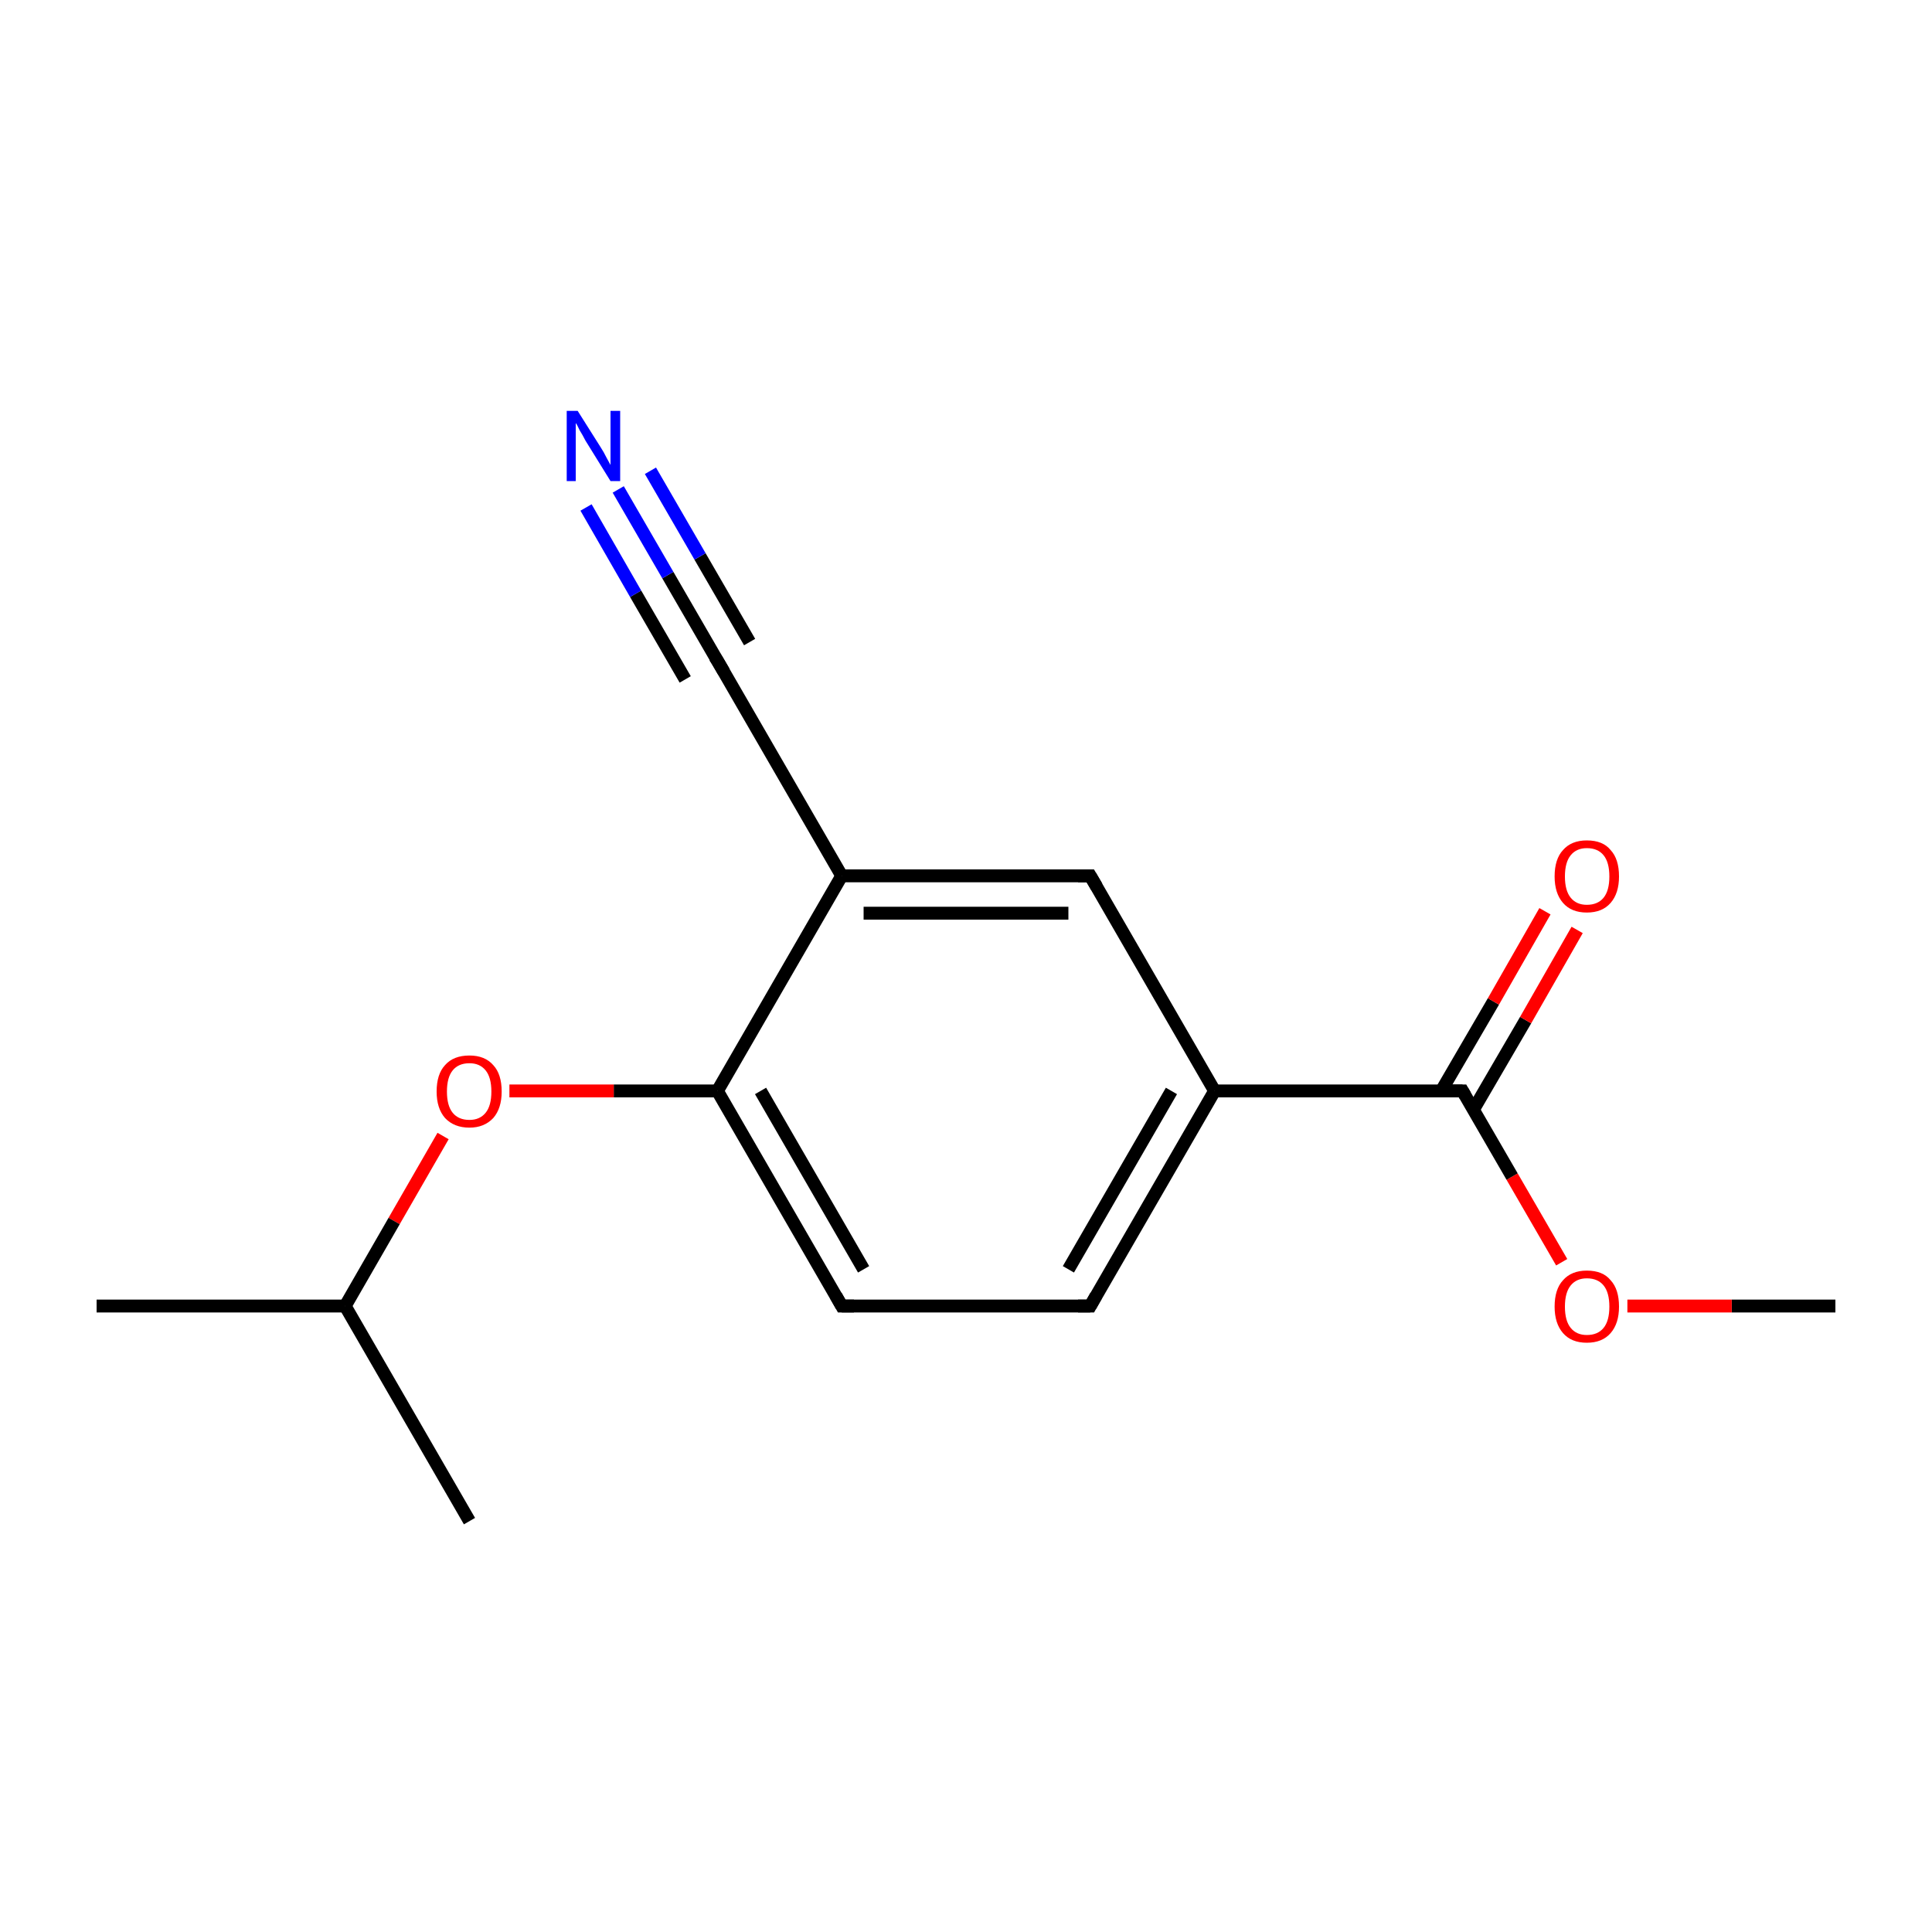 <?xml version='1.0' encoding='iso-8859-1'?>
<svg version='1.1' baseProfile='full'
              xmlns='http://www.w3.org/2000/svg'
                      xmlns:rdkit='http://www.rdkit.org/xml'
                      xmlns:xlink='http://www.w3.org/1999/xlink'
                  xml:space='preserve'
width='300px' height='300px' viewBox='0 0 300 300'>
<!-- END OF HEADER -->
<rect style='opacity:1.0;fill:#FFFFFF;stroke:none' width='300.0' height='300.0' x='0.0' y='0.0'> </rect>
<path class='bond-0 atom-0 atom-1' d='M 285.0,202.8 L 268.9,202.8' style='fill:none;fill-rule:evenodd;stroke:#000000;stroke-width:2.0px;stroke-linecap:butt;stroke-linejoin:miter;stroke-opacity:1' />
<path class='bond-0 atom-0 atom-1' d='M 268.9,202.8 L 252.7,202.8' style='fill:none;fill-rule:evenodd;stroke:#FF0000;stroke-width:2.0px;stroke-linecap:butt;stroke-linejoin:miter;stroke-opacity:1' />
<path class='bond-1 atom-1 atom-2' d='M 242.5,196.0 L 234.8,182.7' style='fill:none;fill-rule:evenodd;stroke:#FF0000;stroke-width:2.0px;stroke-linecap:butt;stroke-linejoin:miter;stroke-opacity:1' />
<path class='bond-1 atom-1 atom-2' d='M 234.8,182.7 L 227.1,169.4' style='fill:none;fill-rule:evenodd;stroke:#000000;stroke-width:2.0px;stroke-linecap:butt;stroke-linejoin:miter;stroke-opacity:1' />
<path class='bond-2 atom-2 atom-3' d='M 228.8,172.3 L 236.9,158.4' style='fill:none;fill-rule:evenodd;stroke:#000000;stroke-width:2.0px;stroke-linecap:butt;stroke-linejoin:miter;stroke-opacity:1' />
<path class='bond-2 atom-2 atom-3' d='M 236.9,158.4 L 244.9,144.4' style='fill:none;fill-rule:evenodd;stroke:#FF0000;stroke-width:2.0px;stroke-linecap:butt;stroke-linejoin:miter;stroke-opacity:1' />
<path class='bond-2 atom-2 atom-3' d='M 223.8,169.4 L 231.9,155.5' style='fill:none;fill-rule:evenodd;stroke:#000000;stroke-width:2.0px;stroke-linecap:butt;stroke-linejoin:miter;stroke-opacity:1' />
<path class='bond-2 atom-2 atom-3' d='M 231.9,155.5 L 239.9,141.5' style='fill:none;fill-rule:evenodd;stroke:#FF0000;stroke-width:2.0px;stroke-linecap:butt;stroke-linejoin:miter;stroke-opacity:1' />
<path class='bond-3 atom-2 atom-4' d='M 227.1,169.4 L 188.6,169.4' style='fill:none;fill-rule:evenodd;stroke:#000000;stroke-width:2.0px;stroke-linecap:butt;stroke-linejoin:miter;stroke-opacity:1' />
<path class='bond-4 atom-4 atom-5' d='M 188.6,169.4 L 169.3,202.8' style='fill:none;fill-rule:evenodd;stroke:#000000;stroke-width:2.0px;stroke-linecap:butt;stroke-linejoin:miter;stroke-opacity:1' />
<path class='bond-4 atom-4 atom-5' d='M 181.9,169.4 L 165.9,197.1' style='fill:none;fill-rule:evenodd;stroke:#000000;stroke-width:2.0px;stroke-linecap:butt;stroke-linejoin:miter;stroke-opacity:1' />
<path class='bond-5 atom-5 atom-6' d='M 169.3,202.8 L 130.7,202.8' style='fill:none;fill-rule:evenodd;stroke:#000000;stroke-width:2.0px;stroke-linecap:butt;stroke-linejoin:miter;stroke-opacity:1' />
<path class='bond-6 atom-6 atom-7' d='M 130.7,202.8 L 111.4,169.4' style='fill:none;fill-rule:evenodd;stroke:#000000;stroke-width:2.0px;stroke-linecap:butt;stroke-linejoin:miter;stroke-opacity:1' />
<path class='bond-6 atom-6 atom-7' d='M 134.1,197.1 L 118.1,169.4' style='fill:none;fill-rule:evenodd;stroke:#000000;stroke-width:2.0px;stroke-linecap:butt;stroke-linejoin:miter;stroke-opacity:1' />
<path class='bond-7 atom-7 atom-8' d='M 111.4,169.4 L 95.3,169.4' style='fill:none;fill-rule:evenodd;stroke:#000000;stroke-width:2.0px;stroke-linecap:butt;stroke-linejoin:miter;stroke-opacity:1' />
<path class='bond-7 atom-7 atom-8' d='M 95.3,169.4 L 79.1,169.4' style='fill:none;fill-rule:evenodd;stroke:#FF0000;stroke-width:2.0px;stroke-linecap:butt;stroke-linejoin:miter;stroke-opacity:1' />
<path class='bond-8 atom-8 atom-9' d='M 68.8,176.4 L 61.2,189.6' style='fill:none;fill-rule:evenodd;stroke:#FF0000;stroke-width:2.0px;stroke-linecap:butt;stroke-linejoin:miter;stroke-opacity:1' />
<path class='bond-8 atom-8 atom-9' d='M 61.2,189.6 L 53.6,202.8' style='fill:none;fill-rule:evenodd;stroke:#000000;stroke-width:2.0px;stroke-linecap:butt;stroke-linejoin:miter;stroke-opacity:1' />
<path class='bond-9 atom-9 atom-10' d='M 53.6,202.8 L 15.0,202.8' style='fill:none;fill-rule:evenodd;stroke:#000000;stroke-width:2.0px;stroke-linecap:butt;stroke-linejoin:miter;stroke-opacity:1' />
<path class='bond-10 atom-9 atom-11' d='M 53.6,202.8 L 72.9,236.2' style='fill:none;fill-rule:evenodd;stroke:#000000;stroke-width:2.0px;stroke-linecap:butt;stroke-linejoin:miter;stroke-opacity:1' />
<path class='bond-11 atom-7 atom-12' d='M 111.4,169.4 L 130.7,136.0' style='fill:none;fill-rule:evenodd;stroke:#000000;stroke-width:2.0px;stroke-linecap:butt;stroke-linejoin:miter;stroke-opacity:1' />
<path class='bond-12 atom-12 atom-13' d='M 130.7,136.0 L 111.4,102.6' style='fill:none;fill-rule:evenodd;stroke:#000000;stroke-width:2.0px;stroke-linecap:butt;stroke-linejoin:miter;stroke-opacity:1' />
<path class='bond-13 atom-13 atom-14' d='M 111.4,102.6 L 103.7,89.3' style='fill:none;fill-rule:evenodd;stroke:#000000;stroke-width:2.0px;stroke-linecap:butt;stroke-linejoin:miter;stroke-opacity:1' />
<path class='bond-13 atom-13 atom-14' d='M 103.7,89.3 L 96.0,76.0' style='fill:none;fill-rule:evenodd;stroke:#0000FF;stroke-width:2.0px;stroke-linecap:butt;stroke-linejoin:miter;stroke-opacity:1' />
<path class='bond-13 atom-13 atom-14' d='M 106.4,105.5 L 98.7,92.2' style='fill:none;fill-rule:evenodd;stroke:#000000;stroke-width:2.0px;stroke-linecap:butt;stroke-linejoin:miter;stroke-opacity:1' />
<path class='bond-13 atom-13 atom-14' d='M 98.7,92.2 L 91.0,78.8' style='fill:none;fill-rule:evenodd;stroke:#0000FF;stroke-width:2.0px;stroke-linecap:butt;stroke-linejoin:miter;stroke-opacity:1' />
<path class='bond-13 atom-13 atom-14' d='M 116.4,99.7 L 108.7,86.4' style='fill:none;fill-rule:evenodd;stroke:#000000;stroke-width:2.0px;stroke-linecap:butt;stroke-linejoin:miter;stroke-opacity:1' />
<path class='bond-13 atom-13 atom-14' d='M 108.7,86.4 L 101.0,73.1' style='fill:none;fill-rule:evenodd;stroke:#0000FF;stroke-width:2.0px;stroke-linecap:butt;stroke-linejoin:miter;stroke-opacity:1' />
<path class='bond-14 atom-12 atom-15' d='M 130.7,136.0 L 169.3,136.0' style='fill:none;fill-rule:evenodd;stroke:#000000;stroke-width:2.0px;stroke-linecap:butt;stroke-linejoin:miter;stroke-opacity:1' />
<path class='bond-14 atom-12 atom-15' d='M 134.1,141.8 L 165.9,141.8' style='fill:none;fill-rule:evenodd;stroke:#000000;stroke-width:2.0px;stroke-linecap:butt;stroke-linejoin:miter;stroke-opacity:1' />
<path class='bond-15 atom-15 atom-4' d='M 169.3,136.0 L 188.6,169.4' style='fill:none;fill-rule:evenodd;stroke:#000000;stroke-width:2.0px;stroke-linecap:butt;stroke-linejoin:miter;stroke-opacity:1' />
<path d='M 227.5,170.1 L 227.1,169.4 L 225.2,169.4' style='fill:none;stroke:#000000;stroke-width:2.0px;stroke-linecap:butt;stroke-linejoin:miter;stroke-miterlimit:10;stroke-opacity:1;' />
<path d='M 170.2,201.2 L 169.3,202.8 L 167.4,202.8' style='fill:none;stroke:#000000;stroke-width:2.0px;stroke-linecap:butt;stroke-linejoin:miter;stroke-miterlimit:10;stroke-opacity:1;' />
<path d='M 132.6,202.8 L 130.7,202.8 L 129.8,201.2' style='fill:none;stroke:#000000;stroke-width:2.0px;stroke-linecap:butt;stroke-linejoin:miter;stroke-miterlimit:10;stroke-opacity:1;' />
<path d='M 112.4,104.3 L 111.4,102.6 L 111.0,102.0' style='fill:none;stroke:#000000;stroke-width:2.0px;stroke-linecap:butt;stroke-linejoin:miter;stroke-miterlimit:10;stroke-opacity:1;' />
<path d='M 167.4,136.0 L 169.3,136.0 L 170.3,137.7' style='fill:none;stroke:#000000;stroke-width:2.0px;stroke-linecap:butt;stroke-linejoin:miter;stroke-miterlimit:10;stroke-opacity:1;' />
<path class='atom-1' d='M 241.4 202.9
Q 241.4 200.2, 242.7 198.8
Q 244.0 197.3, 246.4 197.3
Q 248.9 197.3, 250.1 198.8
Q 251.4 200.2, 251.4 202.9
Q 251.4 205.5, 250.1 207.0
Q 248.8 208.5, 246.4 208.5
Q 244.0 208.5, 242.7 207.0
Q 241.4 205.5, 241.4 202.9
M 246.4 207.3
Q 248.1 207.3, 249.0 206.2
Q 249.9 205.1, 249.9 202.9
Q 249.9 200.7, 249.0 199.6
Q 248.1 198.5, 246.4 198.5
Q 244.8 198.5, 243.9 199.6
Q 243.0 200.7, 243.0 202.9
Q 243.0 205.1, 243.9 206.2
Q 244.8 207.3, 246.4 207.3
' fill='#FF0000'/>
<path class='atom-3' d='M 241.4 136.1
Q 241.4 133.4, 242.7 132.0
Q 244.0 130.5, 246.4 130.5
Q 248.9 130.5, 250.1 132.0
Q 251.4 133.4, 251.4 136.1
Q 251.4 138.7, 250.1 140.2
Q 248.8 141.7, 246.4 141.7
Q 244.0 141.7, 242.7 140.2
Q 241.4 138.7, 241.4 136.1
M 246.4 140.5
Q 248.1 140.5, 249.0 139.4
Q 249.9 138.3, 249.9 136.1
Q 249.9 133.9, 249.0 132.8
Q 248.1 131.7, 246.4 131.7
Q 244.8 131.7, 243.9 132.8
Q 243.0 133.9, 243.0 136.1
Q 243.0 138.3, 243.9 139.4
Q 244.8 140.5, 246.4 140.5
' fill='#FF0000'/>
<path class='atom-8' d='M 67.8 169.5
Q 67.8 166.8, 69.1 165.4
Q 70.4 163.9, 72.9 163.9
Q 75.3 163.9, 76.6 165.4
Q 77.9 166.8, 77.9 169.5
Q 77.9 172.1, 76.6 173.6
Q 75.2 175.1, 72.9 175.1
Q 70.5 175.1, 69.1 173.6
Q 67.8 172.1, 67.8 169.5
M 72.9 173.9
Q 74.5 173.9, 75.4 172.8
Q 76.3 171.7, 76.3 169.5
Q 76.3 167.3, 75.4 166.2
Q 74.5 165.1, 72.9 165.1
Q 71.2 165.1, 70.3 166.2
Q 69.4 167.3, 69.4 169.5
Q 69.4 171.7, 70.3 172.8
Q 71.2 173.9, 72.9 173.9
' fill='#FF0000'/>
<path class='atom-14' d='M 89.7 63.8
L 93.3 69.5
Q 93.7 70.1, 94.2 71.1
Q 94.8 72.2, 94.8 72.2
L 94.8 63.8
L 96.3 63.8
L 96.3 74.7
L 94.8 74.7
L 90.9 68.4
Q 90.5 67.6, 90.0 66.8
Q 89.6 65.9, 89.4 65.7
L 89.4 74.7
L 88.0 74.7
L 88.0 63.8
L 89.7 63.8
' fill='#0000FF'/>
</svg>
